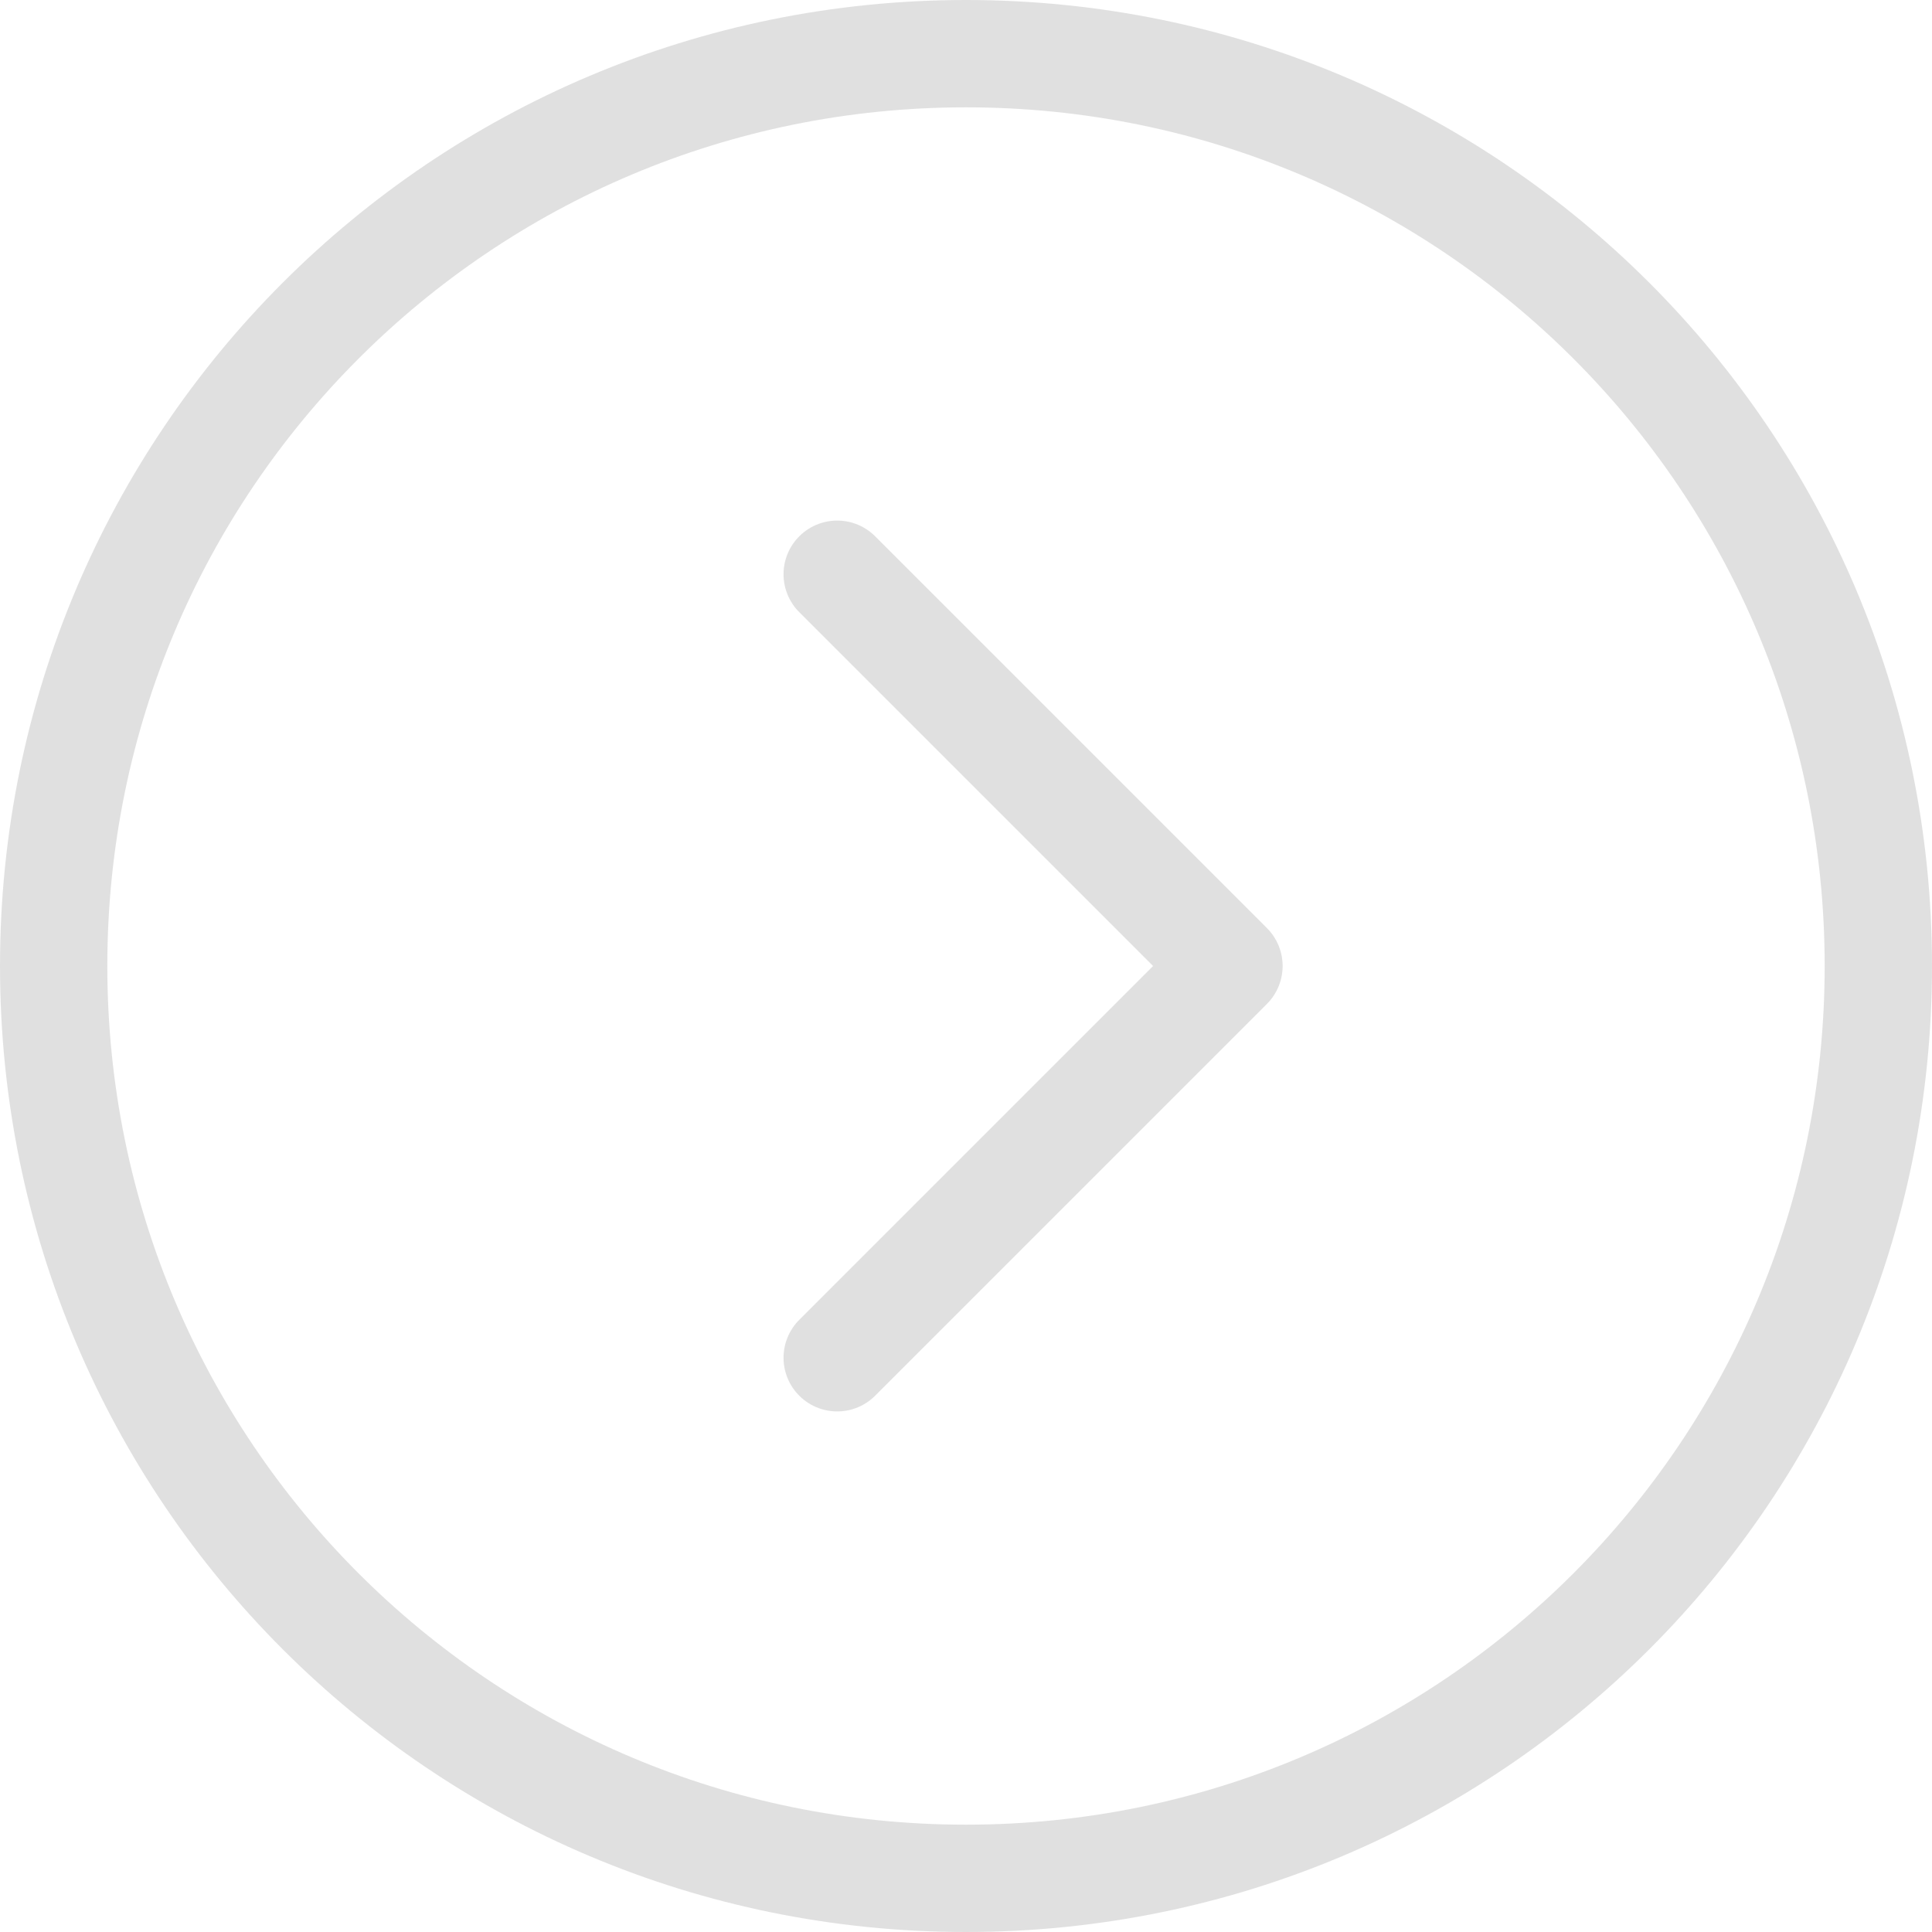 <?xml version="1.0" encoding="utf-8"?>
<!-- Generator: Adobe Illustrator 19.0.0, SVG Export Plug-In . SVG Version: 6.00 Build 0)  -->
<svg version="1.1" id="Layer_1" xmlns="http://www.w3.org/2000/svg" xmlns:xlink="http://www.w3.org/1999/xlink" x="0px" y="0px"
	 viewBox="0 0 36 36" style="enable-background:new 0 0 36 36;" xml:space="preserve">
<style type="text/css">
	.st0{opacity:0.6;}
	.st1{fill:none;stroke:#CCCCCC;stroke-width:2;stroke-linecap:round;stroke-linejoin:round;stroke-miterlimit:10;}
</style>
<g id="XMLID_2_" class="st0">
	<path id="XMLID_6_" class="st1" d="M18,1L18,1c9.4,0,17,7.6,17,17v0c0,9.4-7.6,17-17,17h0C8.6,35,1,27.4,1,18v0C1,8.6,8.6,1,18,1z"
		/>
	<polyline id="XMLID_3_" class="st1" points="15.6,10.7 22.9,18 15.6,25.3 	"/>
</g>
</svg>
